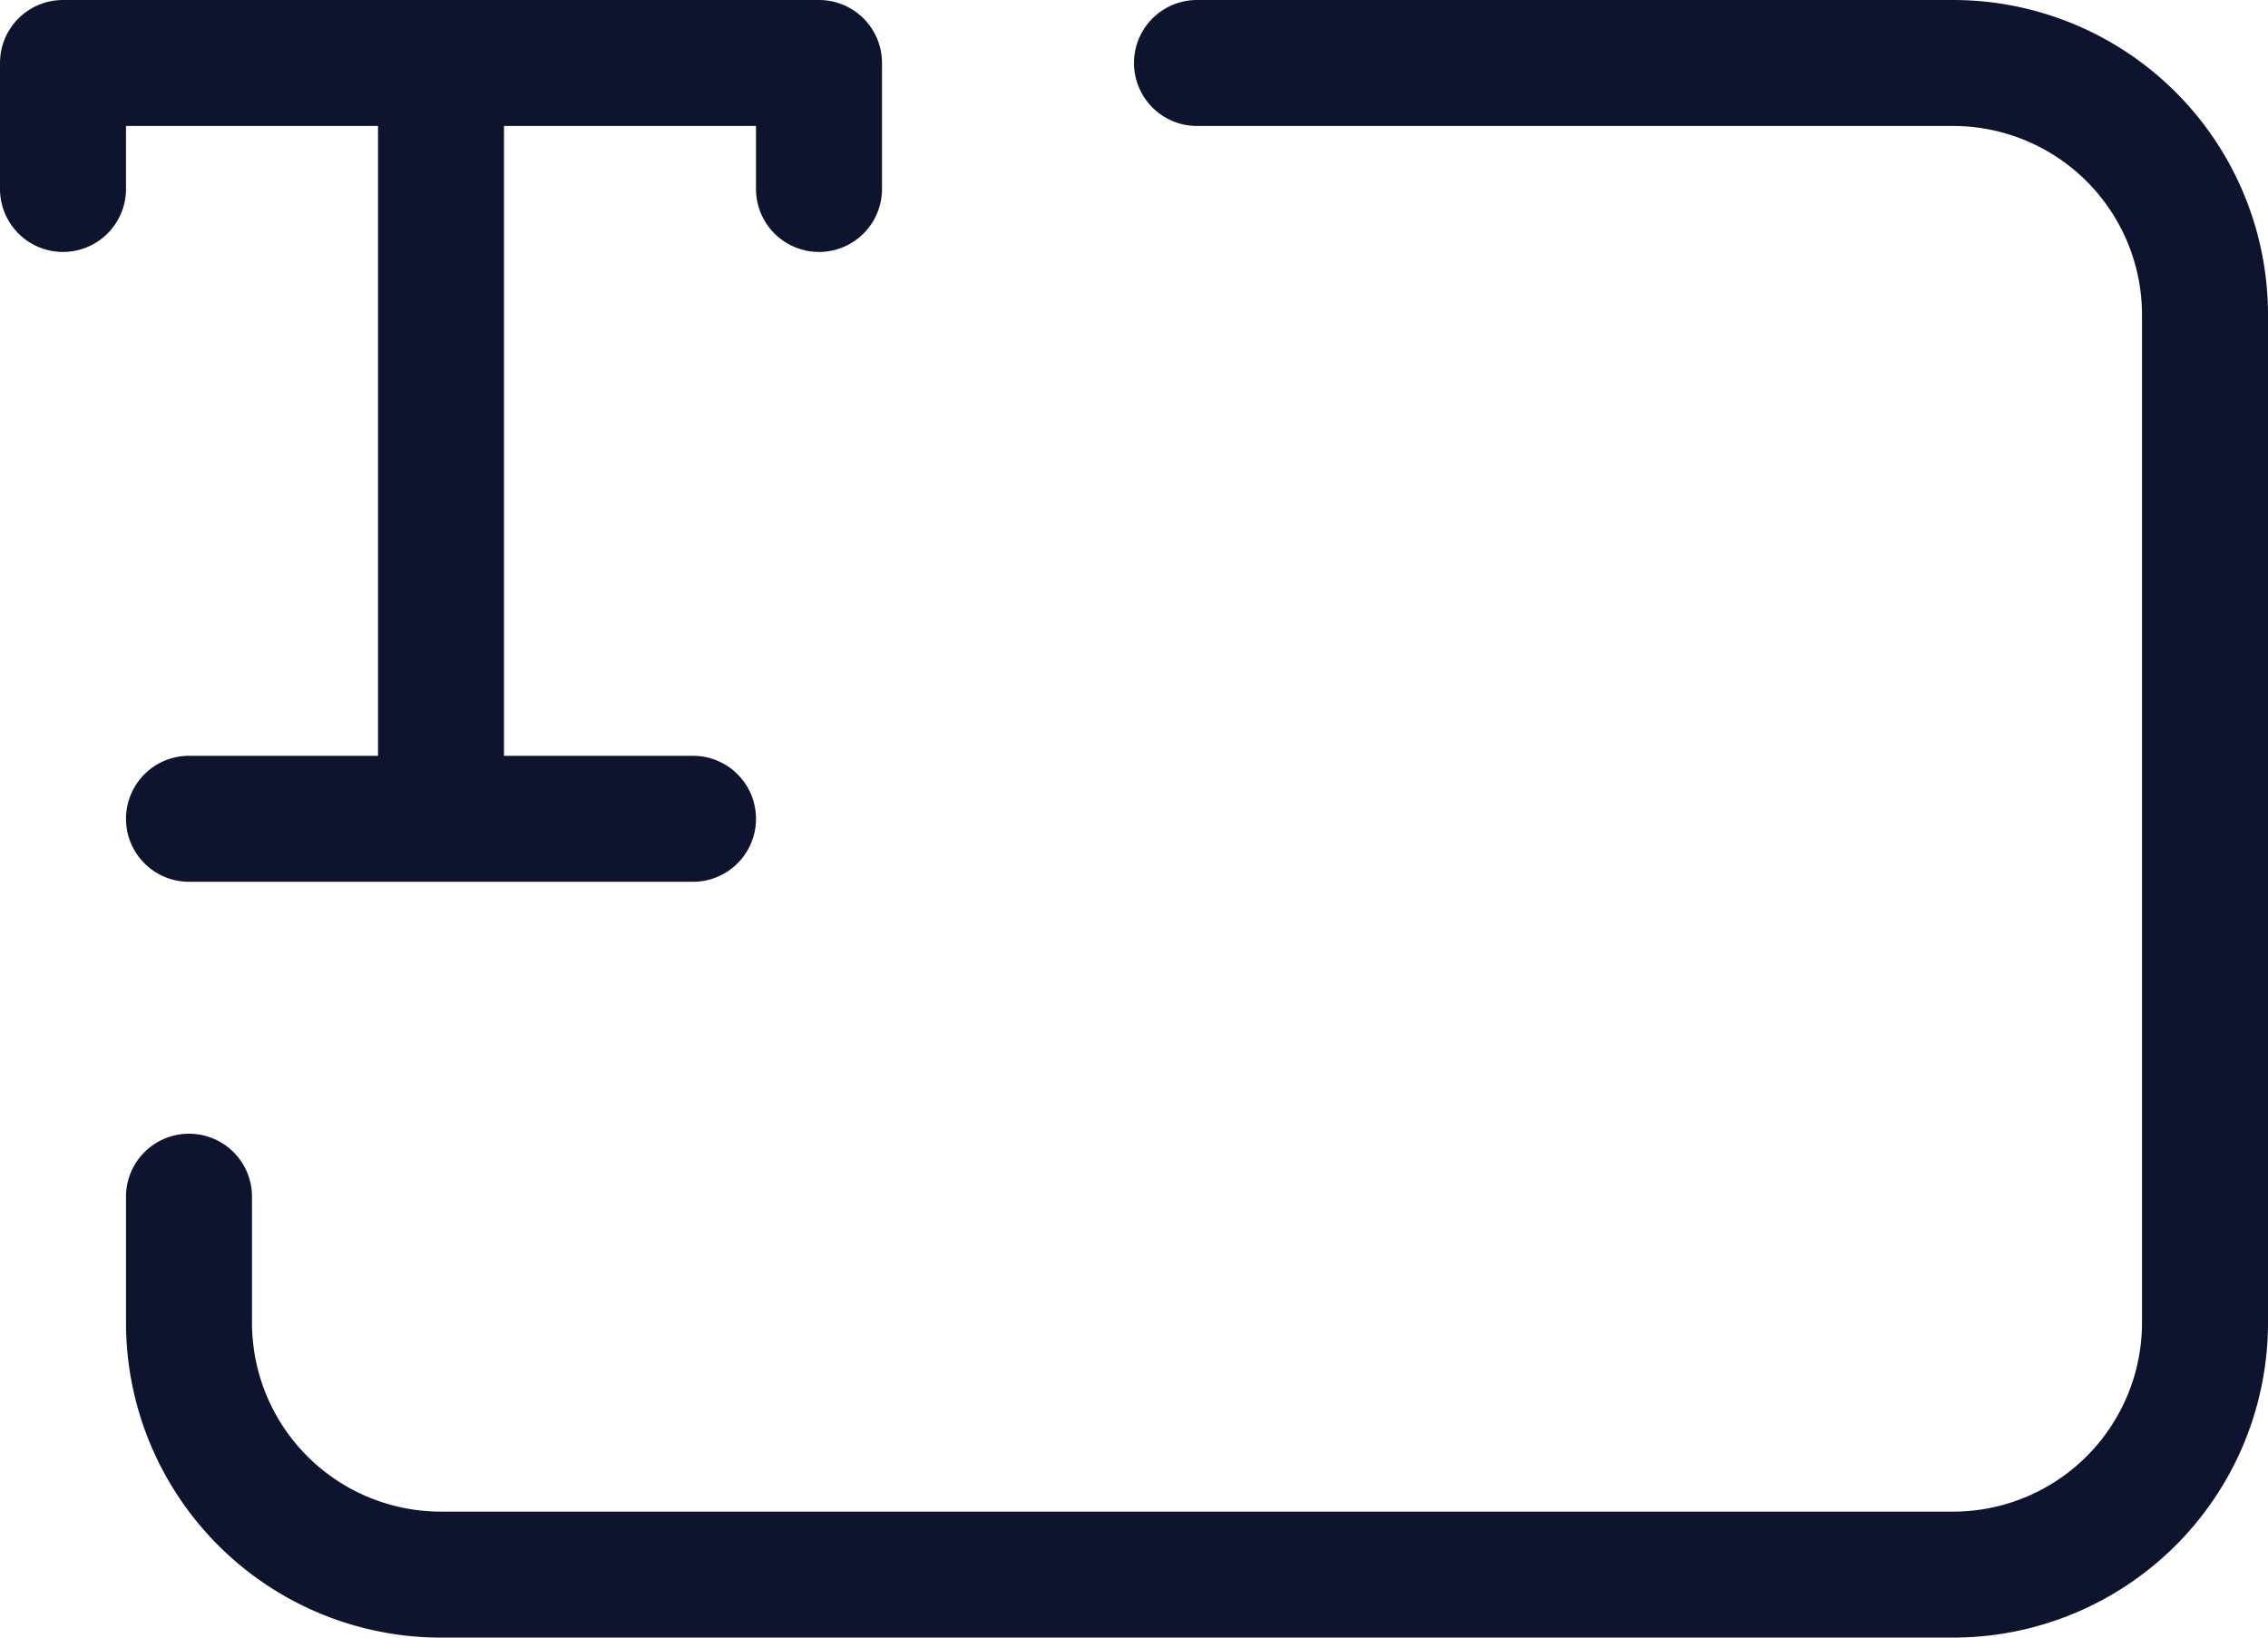 <svg xmlns="http://www.w3.org/2000/svg" width="18" height="13" viewBox="0 0 18 13">
  <g id="_01_Icons_Line_draw-text-field" data-name="01) Icons / Line /  draw-text-field" transform="translate(-3 -6)">
    <path id="draw-text-field" d="M15.5,13H3.5A2.5,2.5,0,0,1,1,10.5v-1a.5.5,0,1,1,1,0v1A1.5,1.5,0,0,0,3.5,12h12A1.5,1.5,0,0,0,17,10.5v-8A1.5,1.5,0,0,0,15.5,1h-6a.5.5,0,1,1,0-1h6A2.5,2.5,0,0,1,18,2.5v8A2.5,2.5,0,0,1,15.5,13ZM5.5,7h-4a.5.5,0,1,1,0-1H3V1H1v.5a.5.5,0,0,1-1,0V.5A.5.5,0,0,1,.5,0h6A.5.5,0,0,1,7,.5v1a.5.5,0,0,1-1,0V1H4V6H5.5a.5.5,0,1,1,0,1Z" transform="translate(3 6)" fill="#0e142d"/>
  </g>
</svg>
